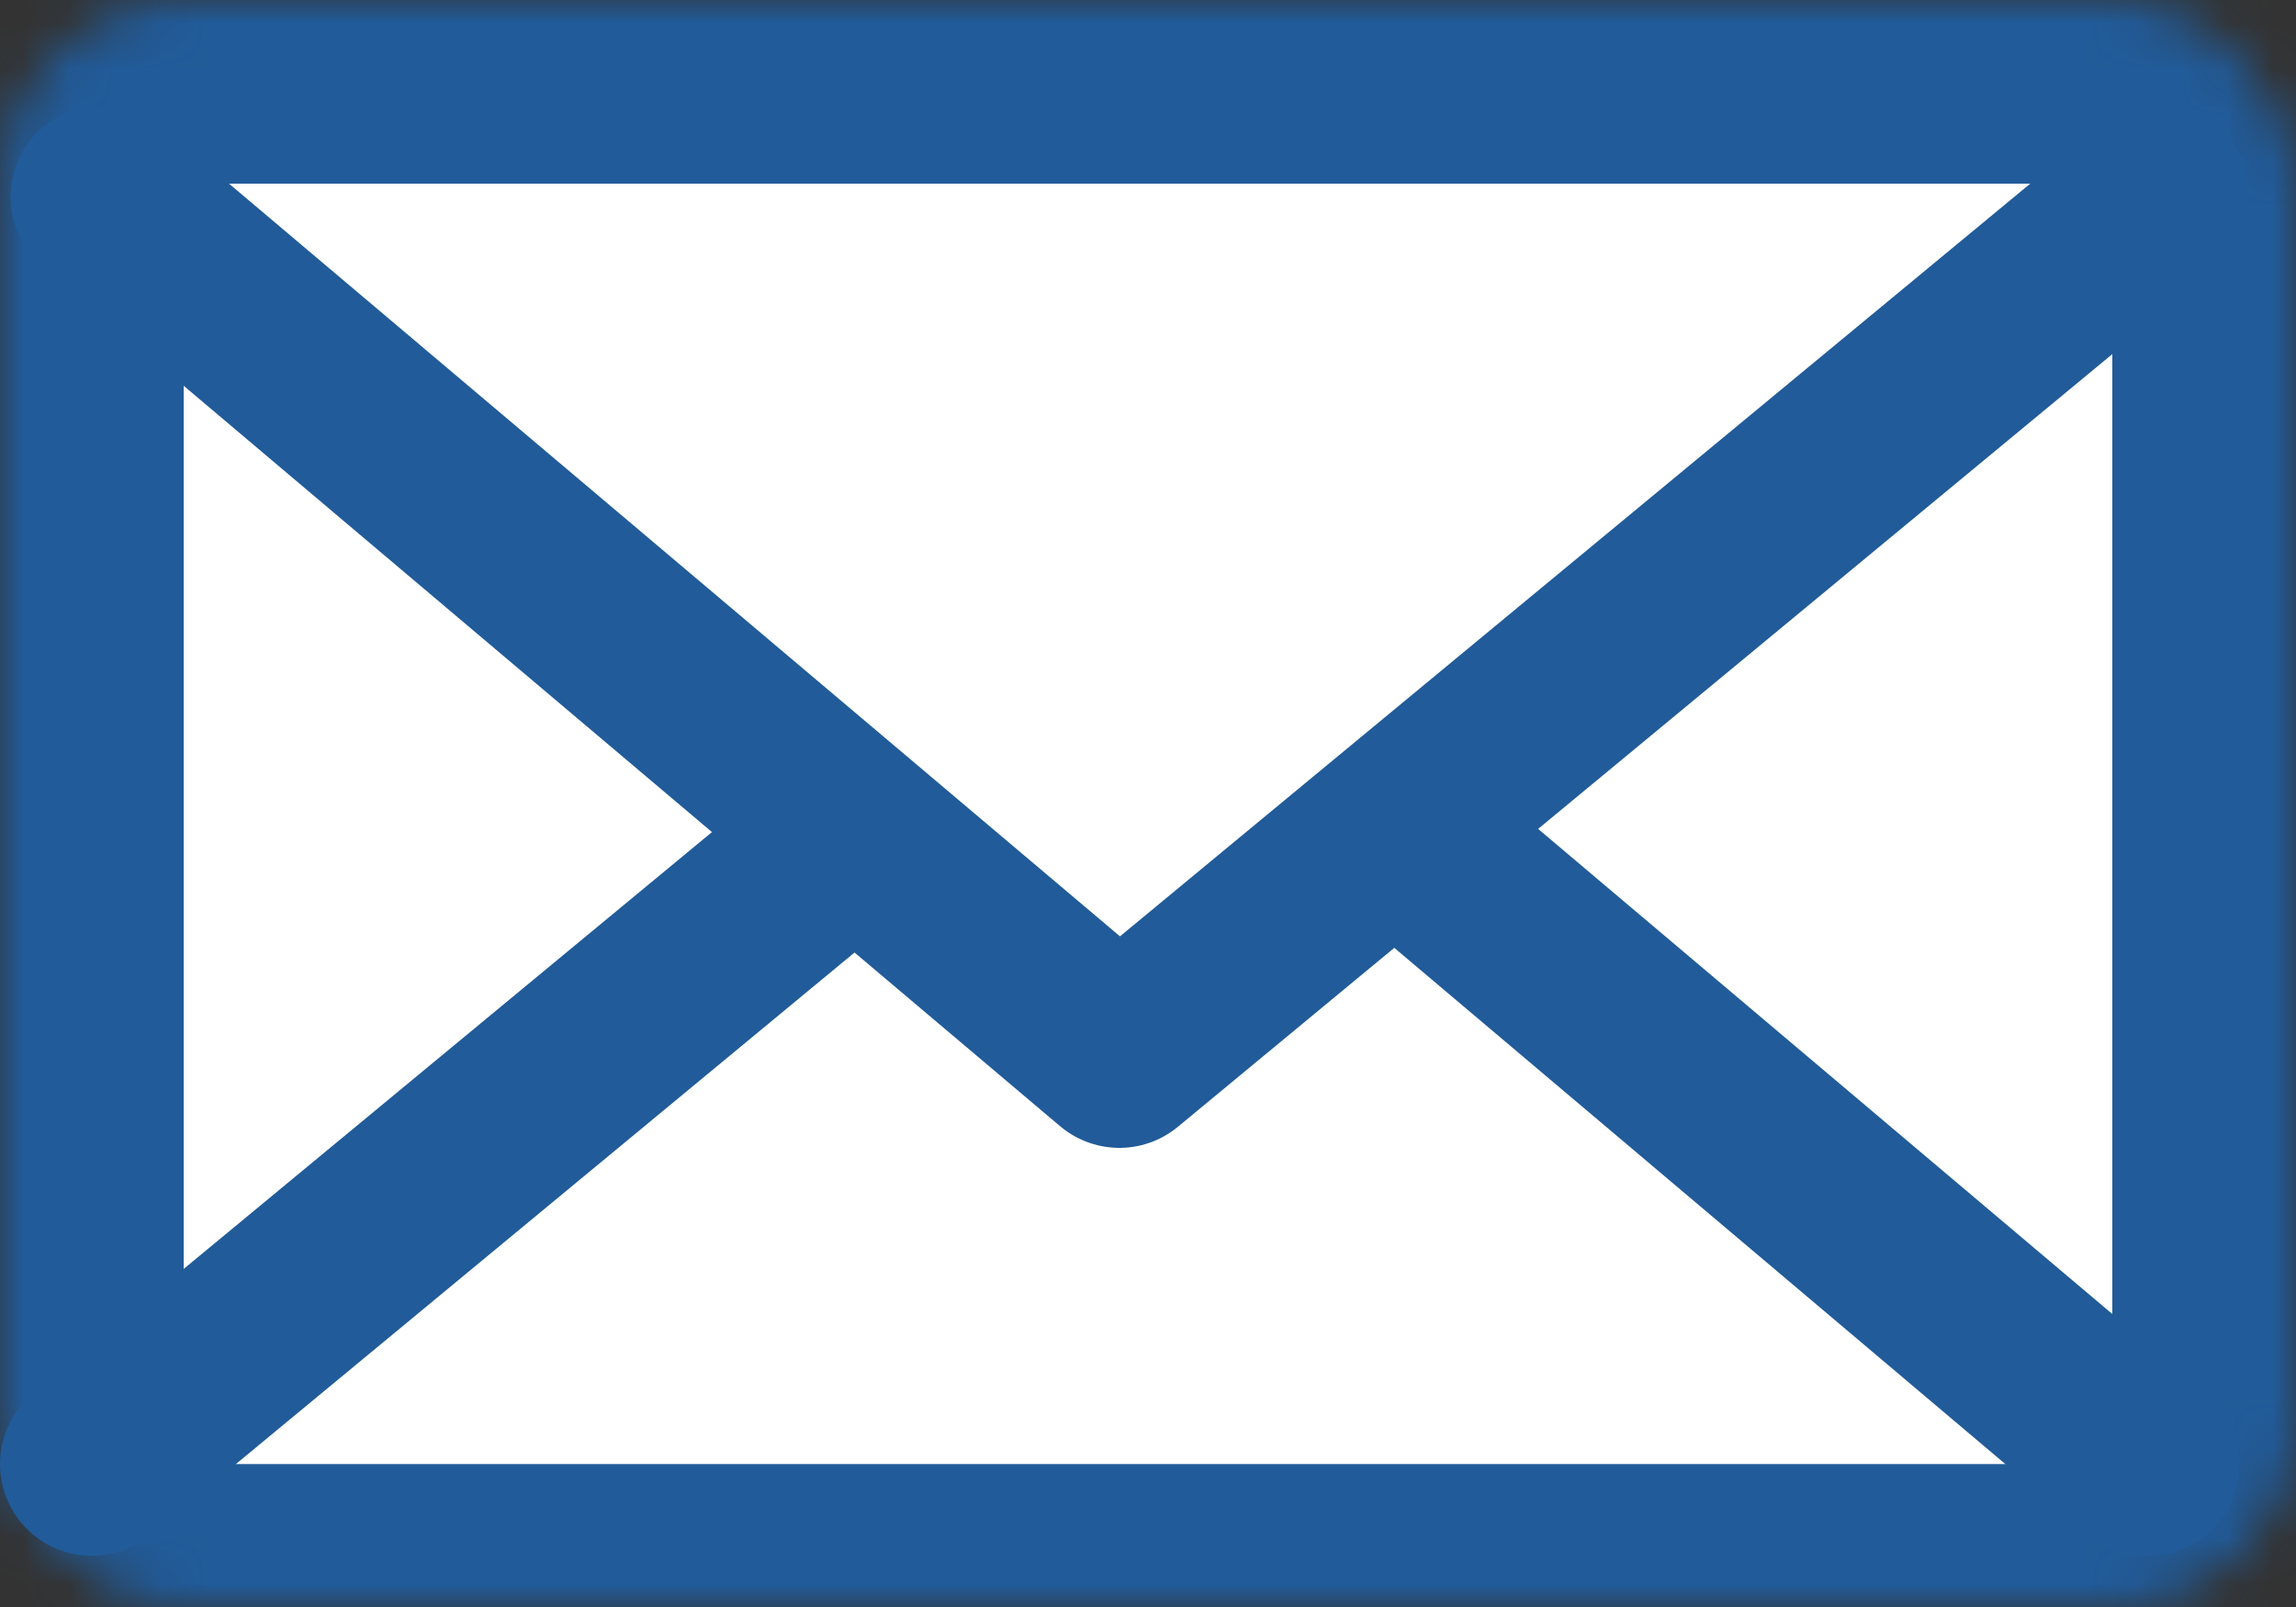 <?xml version="1.0" encoding="UTF-8"?>
<svg width="50px" height="35px" viewBox="0 0 50 35" version="1.1" xmlns="http://www.w3.org/2000/svg" xmlns:xlink="http://www.w3.org/1999/xlink">
    <rect x="0" y="0" width="50" height="35" fill="#333333" stroke="none"/>
    <!-- Generator: Sketch 42 (36781) - http://www.bohemiancoding.com/sketch -->
    <title>Email</title>
    <desc>Created with Sketch.</desc>
    <defs>
        <rect id="path-1" x="0" y="0" width="50" height="35" rx="4"></rect>
        <mask id="mask-2" maskContentUnits="userSpaceOnUse" maskUnits="objectBoundingBox" x="0" y="0" width="50" height="35" fill="white">
            <use xlink:href="#path-1"></use>
        </mask>
    </defs>
    <g id="Welcome" stroke="none" stroke-width="1" fill="none" fill-rule="evenodd">
        <g id="Desktop-HD" transform="translate(-297, -2635)" stroke="#215B99" fill="#FFFFFF">
            <g id="Email" transform="translate(297, 2635)">
                <use id="Rectangle-35" mask="url(#mask-2)" stroke-width="8" xlink:href="#path-1"></use>
                <polyline id="Triangle-17" stroke-width="4" stroke-linecap="round" stroke-linejoin="round" points="2 31.886 24.624 13.176 46.768 31.886"></polyline>
                <polyline id="Triangle-17" stroke-width="4" stroke-linecap="round" stroke-linejoin="round" transform="translate(24.616, 13.645) rotate(180) translate(-24.616, -13.645) " points="2.232 23 24.856 4.29 47 23"></polyline>
            </g>
        </g>
    </g>
</svg>